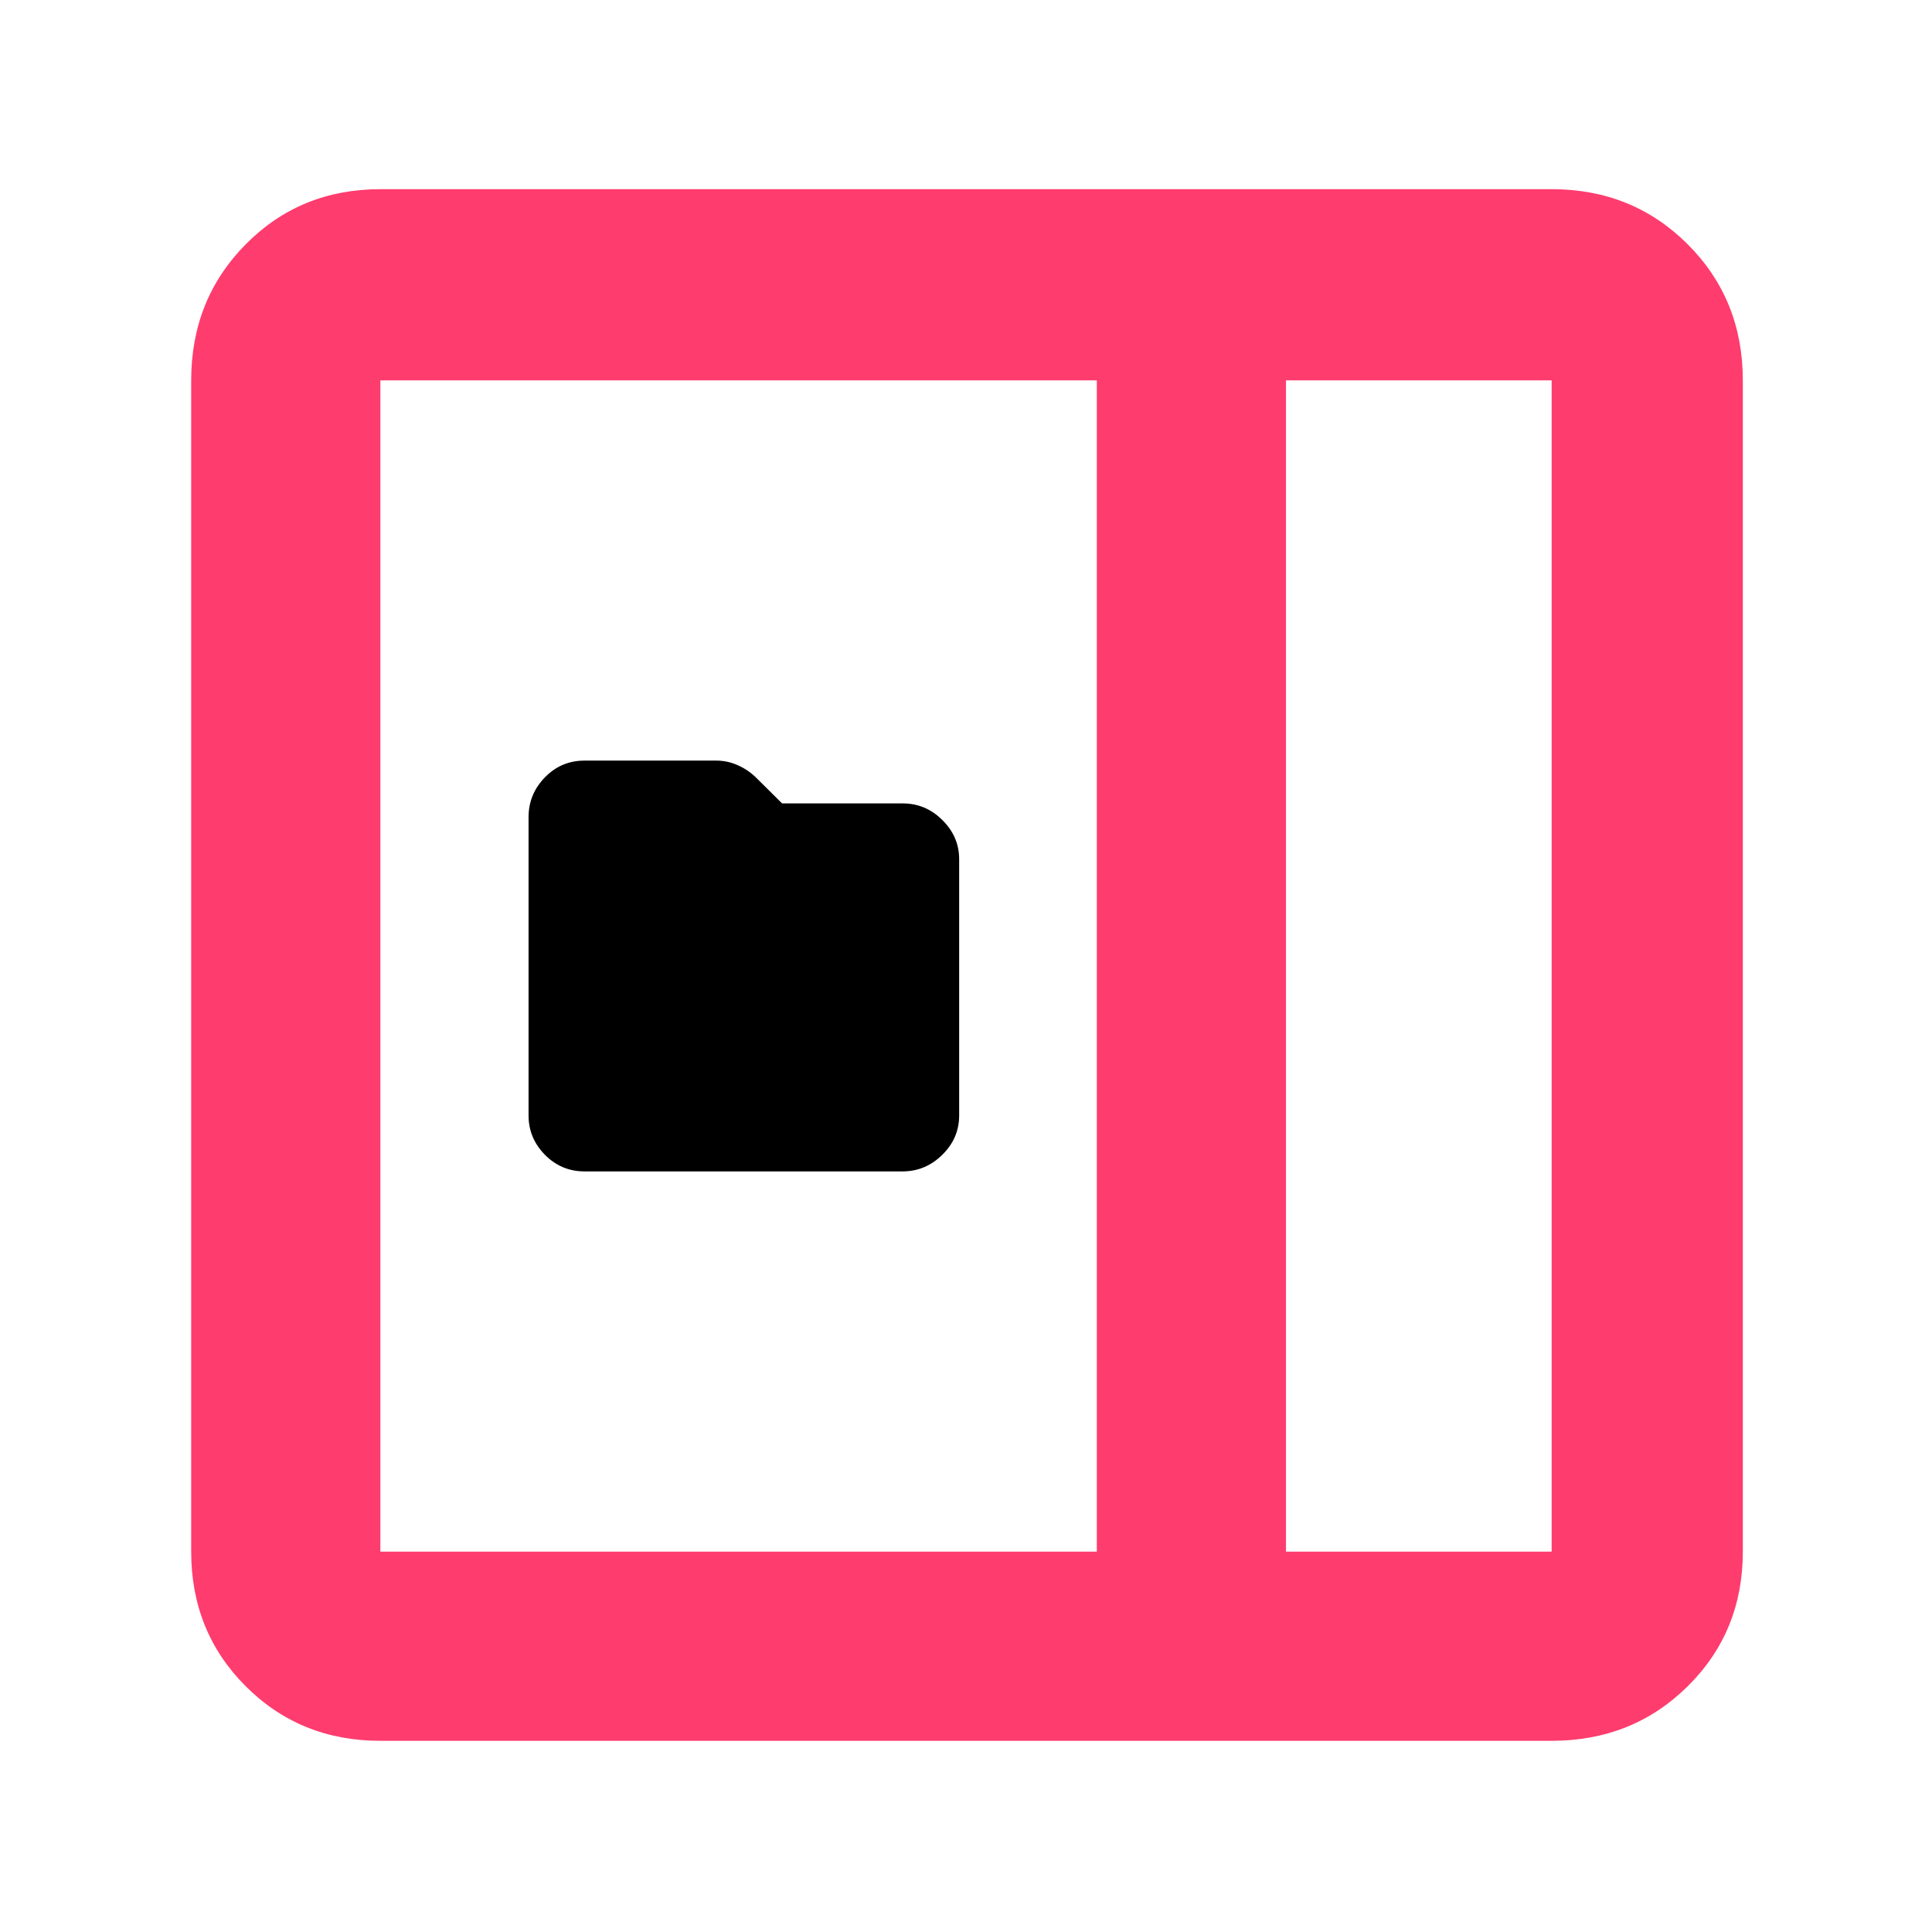 <svg height="48" viewBox="0 -960 960 960" width="48" xmlns="http://www.w3.org/2000/svg"><path fill="rgb(255, 60, 110)" d="m189-95c-26.533 0-48.833-9.033-66.9-27.1s-27.1-40.367-27.1-66.9v-582c0-26.807 9.033-49.343 27.1-67.61 18.067-18.26 40.367-27.39 66.9-27.39h582c26.807 0 49.343 9.13 67.61 27.39 18.26 18.267 27.39 40.803 27.39 67.61v582c0 26.533-9.13 48.833-27.39 66.9-18.267 18.067-40.803 27.1-67.61 27.1zm450-94h132v-582h-132zm-94 0v-582h-356v582zm94 0h132z"/><path d="m290.407-377.94c-7.692 0-14.244-2.78-19.656-8.27-5.406-5.5-8.112-11.99-8.112-19.5v-148.29c0-7.56 2.706-14.18 8.112-19.73 5.412-5.56 11.964-8.33 19.656-8.33h65.58c3.681 0 7.261.76 10.735 2.36 3.48 1.53 6.505 3.66 9.08 6.2l12.809 12.71h59.928c7.575 0 14.144 2.71 19.71 8.27 5.571 5.49 8.354 11.99 8.354 19.49v127.32c0 7.51-2.783 14-8.354 19.5-5.566 5.49-12.135 8.27-19.71 8.27z"/></svg>